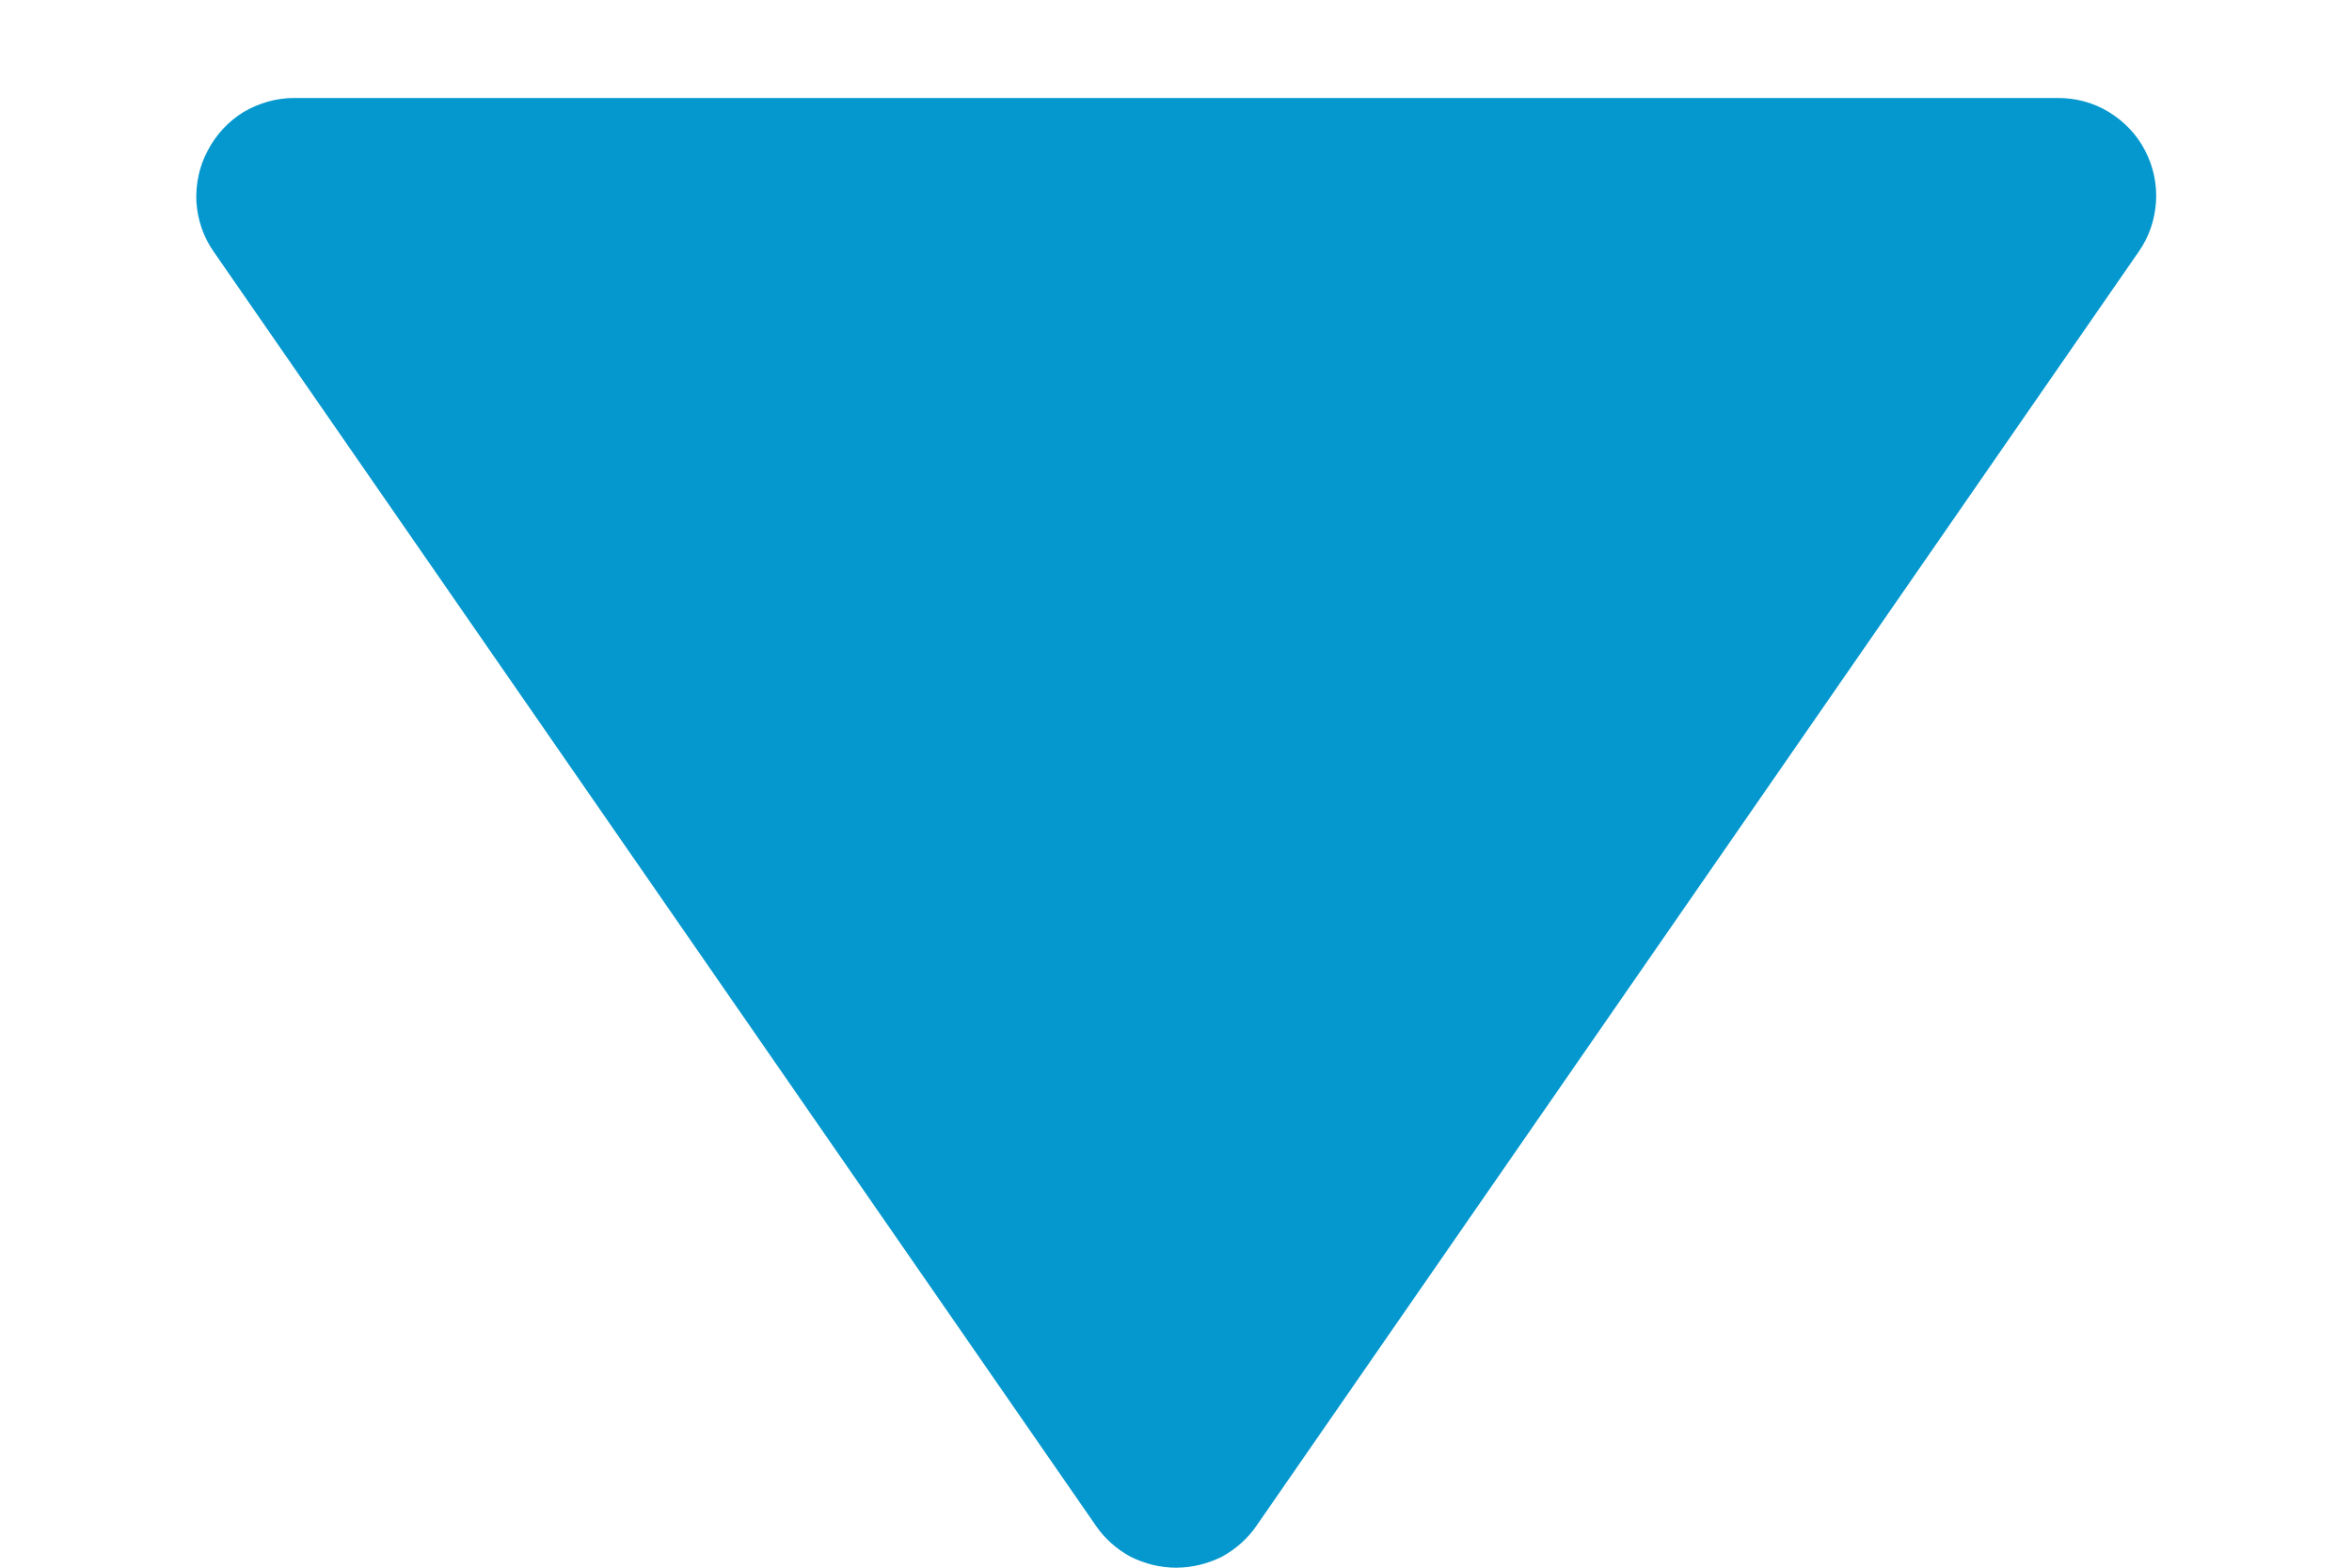 <svg width="6" height="4" viewBox="0 0 6 4" fill="none" xmlns="http://www.w3.org/2000/svg">
<path d="M2.795 3.892C2.818 3.926 2.849 3.953 2.884 3.972C2.92 3.99 2.96 4 3 4C3.041 4 3.081 3.99 3.117 3.972C3.152 3.953 3.183 3.926 3.206 3.892L5.456 0.642C5.482 0.605 5.497 0.561 5.5 0.515C5.503 0.47 5.493 0.424 5.472 0.384C5.451 0.343 5.419 0.31 5.38 0.286C5.341 0.262 5.296 0.25 5.25 0.25H0.75C0.705 0.25 0.66 0.263 0.621 0.286C0.582 0.31 0.551 0.344 0.53 0.384C0.508 0.425 0.499 0.47 0.501 0.515C0.504 0.561 0.519 0.605 0.545 0.642L2.795 3.892Z" fill="#0498CE"/>
</svg>
